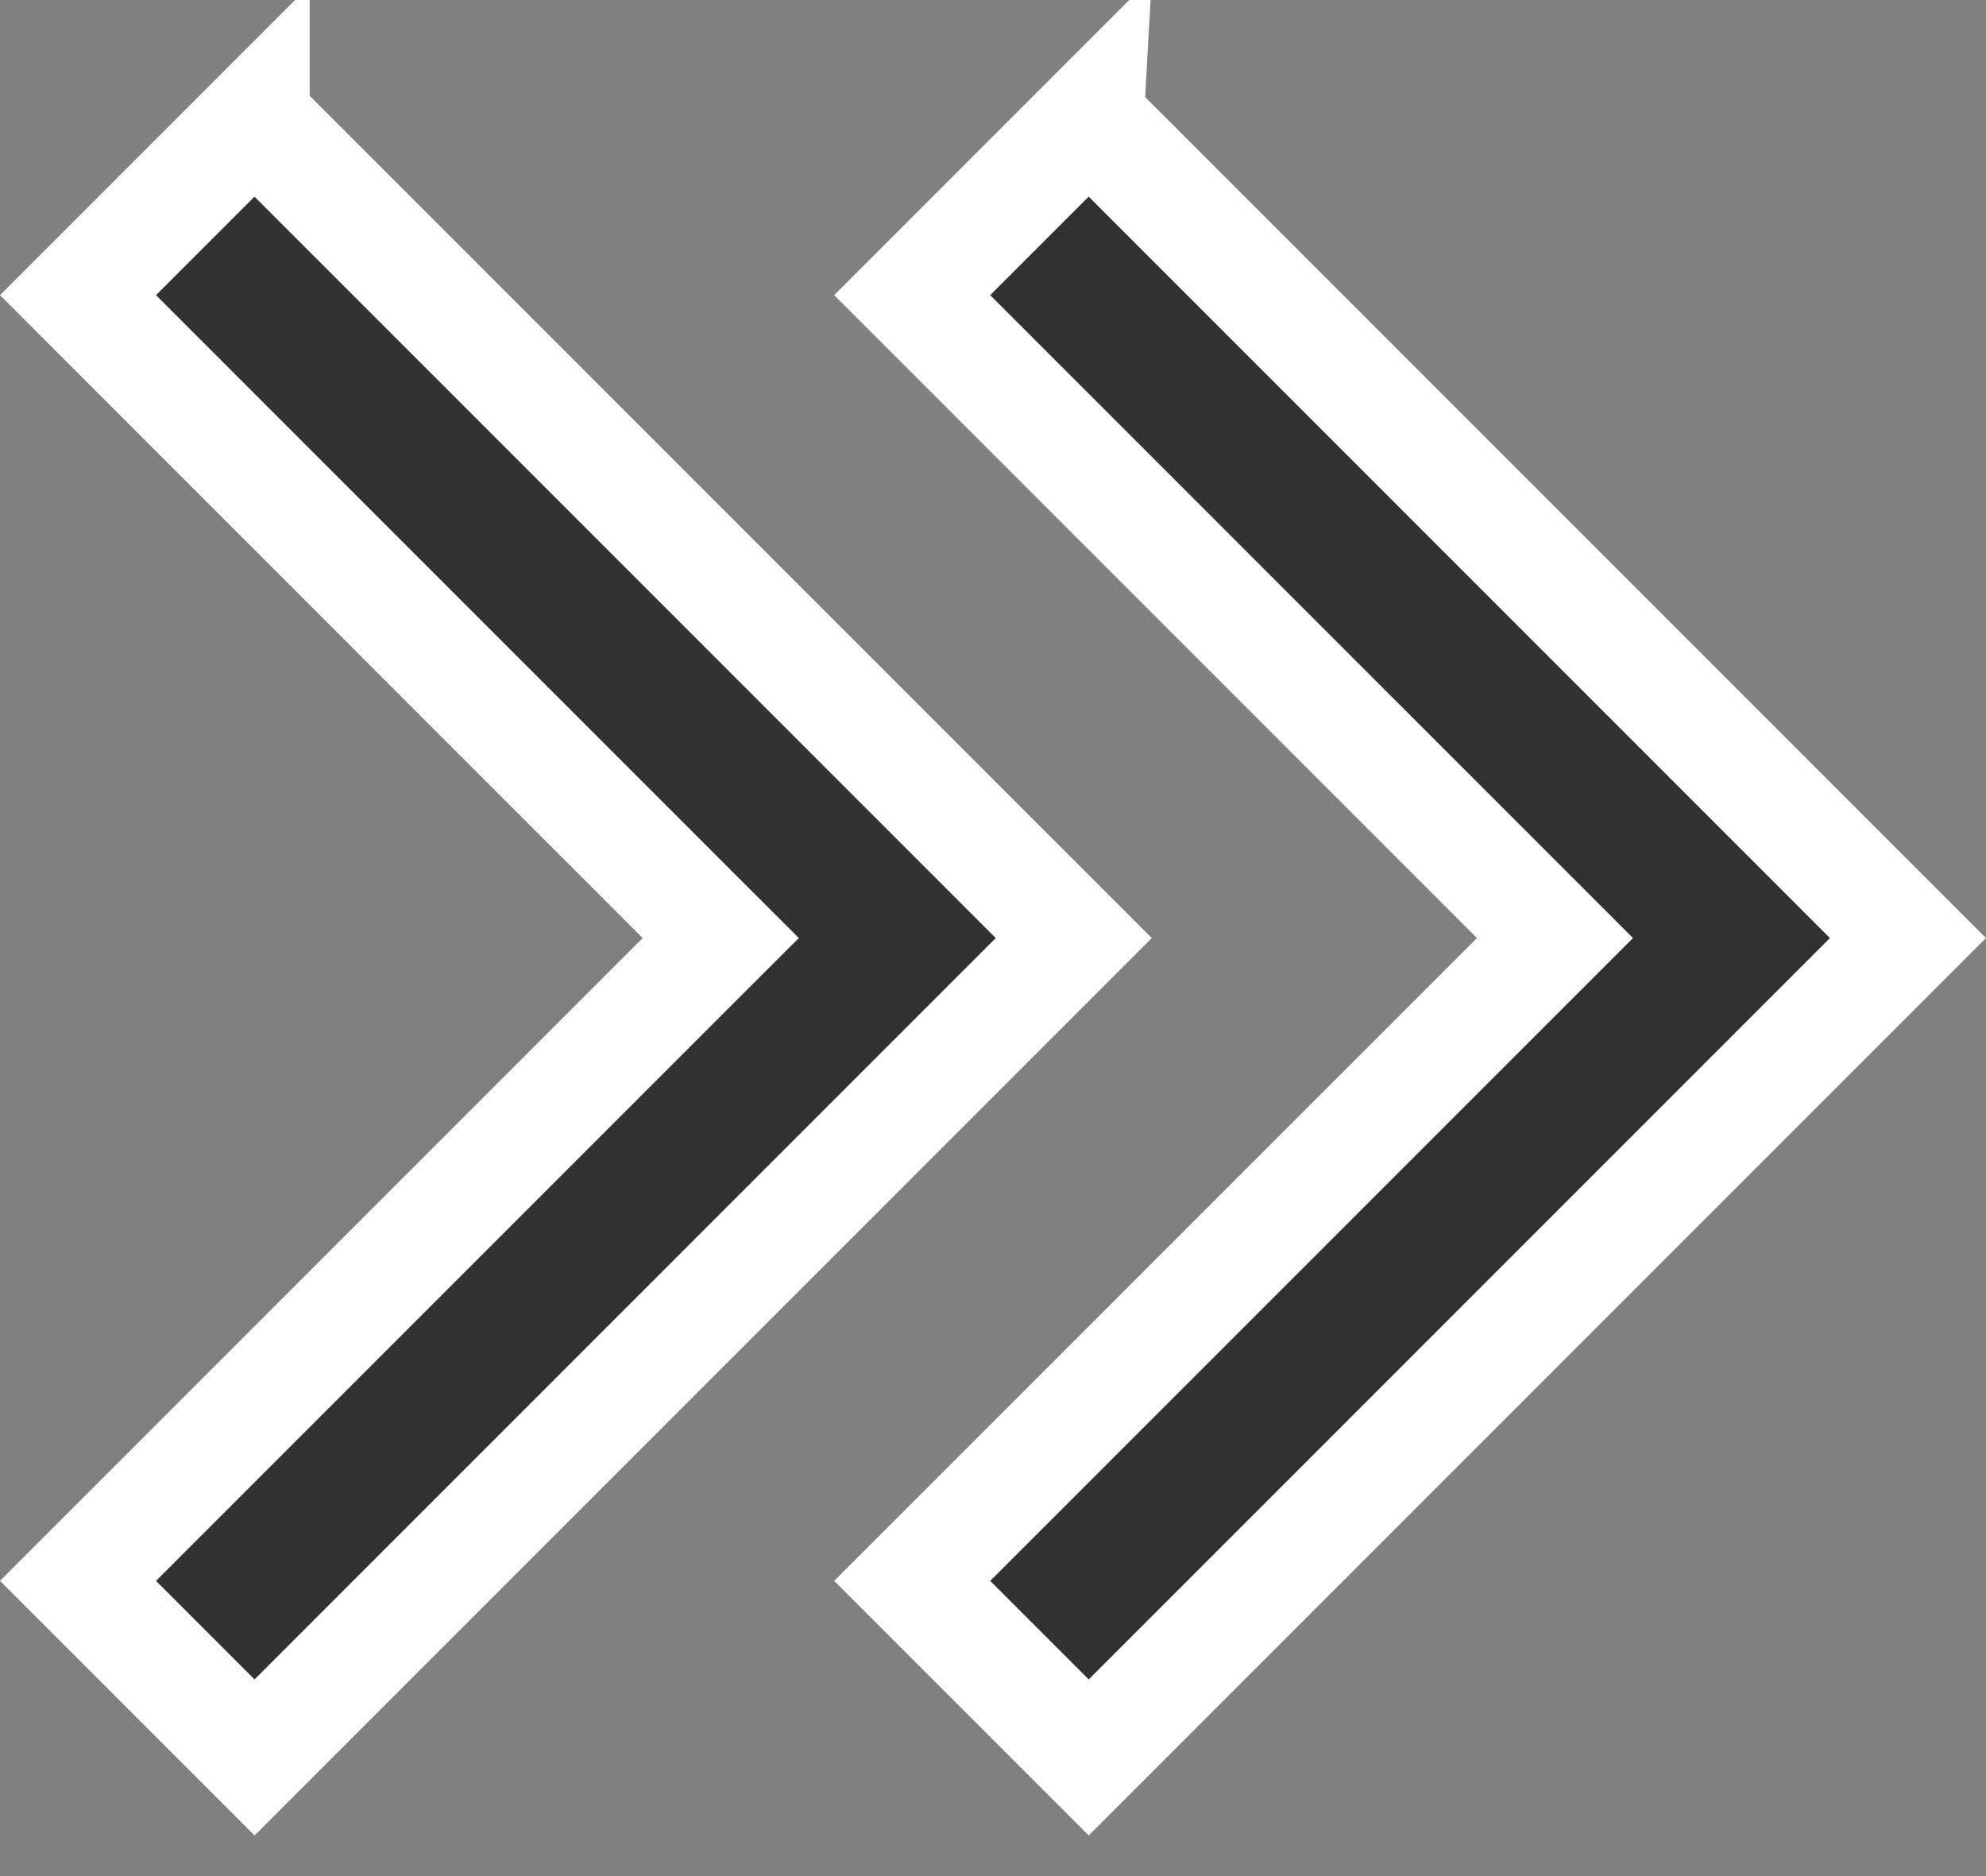<svg width="36" height="34" fill="none" xmlns="http://www.w3.org/2000/svg"><rect width="100%" height="100%" fill="#808080" stroke="none"/><path d="M19.735 2.15L34.585 17l-14.85 14.85-3.2-3.2L27.48 17.707l.707-.707-.707-.707L16.535 5.349l3.2-3.2z" fill="#313131" stroke="#fff" stroke-width="2"/><path d="M4.614 2.15L19.464 17 4.614 31.85l-3.2-3.2 10.943-10.943.708-.707-.708-.707L1.414 5.349l3.2-3.2z" fill="#313131" stroke="#fff" stroke-width="2"/></svg>